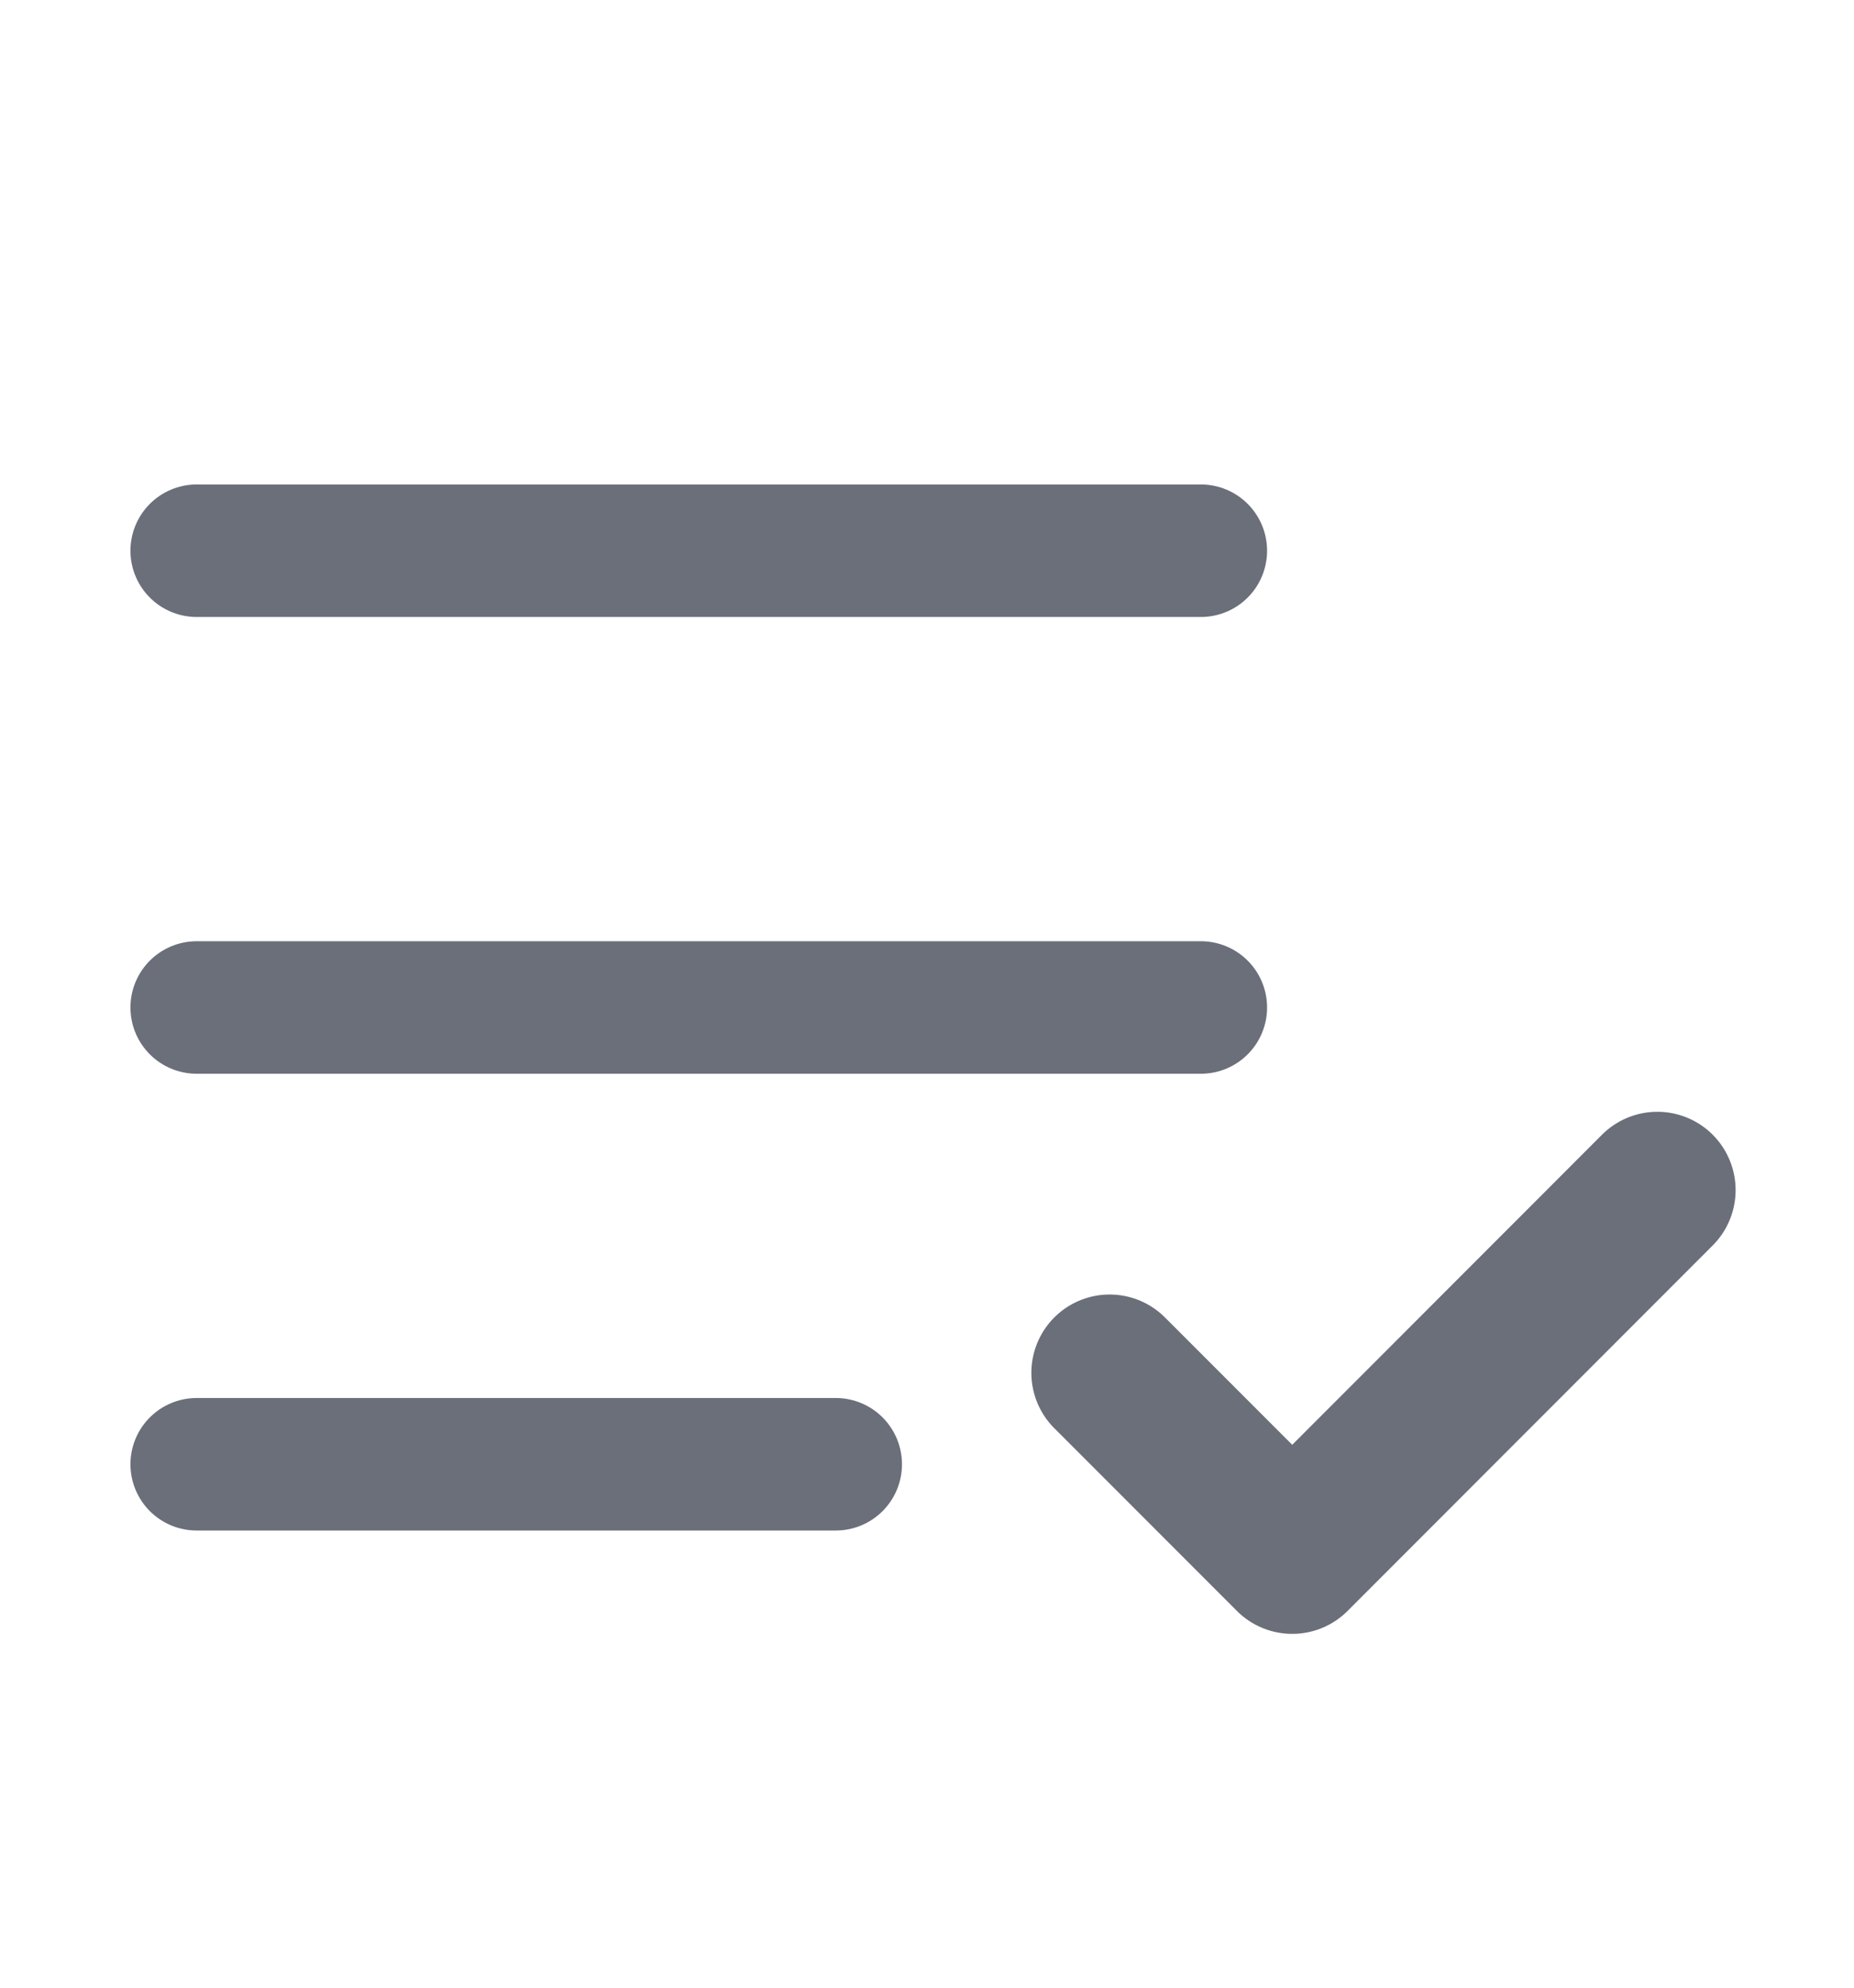 <svg width="14" height="15" viewBox="0 0 14 15" fill="none" xmlns="http://www.w3.org/2000/svg">
<g opacity="0.6">
<path d="M1.485 11.05H6.311" stroke="#070F21" stroke-linecap="round" stroke-linejoin="round"/>
<path d="M12.515 8.981L9.758 11.739L8.379 10.36" stroke="#070F21" stroke-width="1.182" stroke-linecap="round" stroke-linejoin="round"/>
<path d="M1.485 7.603H9.068" stroke="#070F21" stroke-linecap="round" stroke-linejoin="round"/>
<path d="M1.485 4.156H9.068" stroke="#070F21" stroke-linecap="round" stroke-linejoin="round"/>
</g>
</svg>
